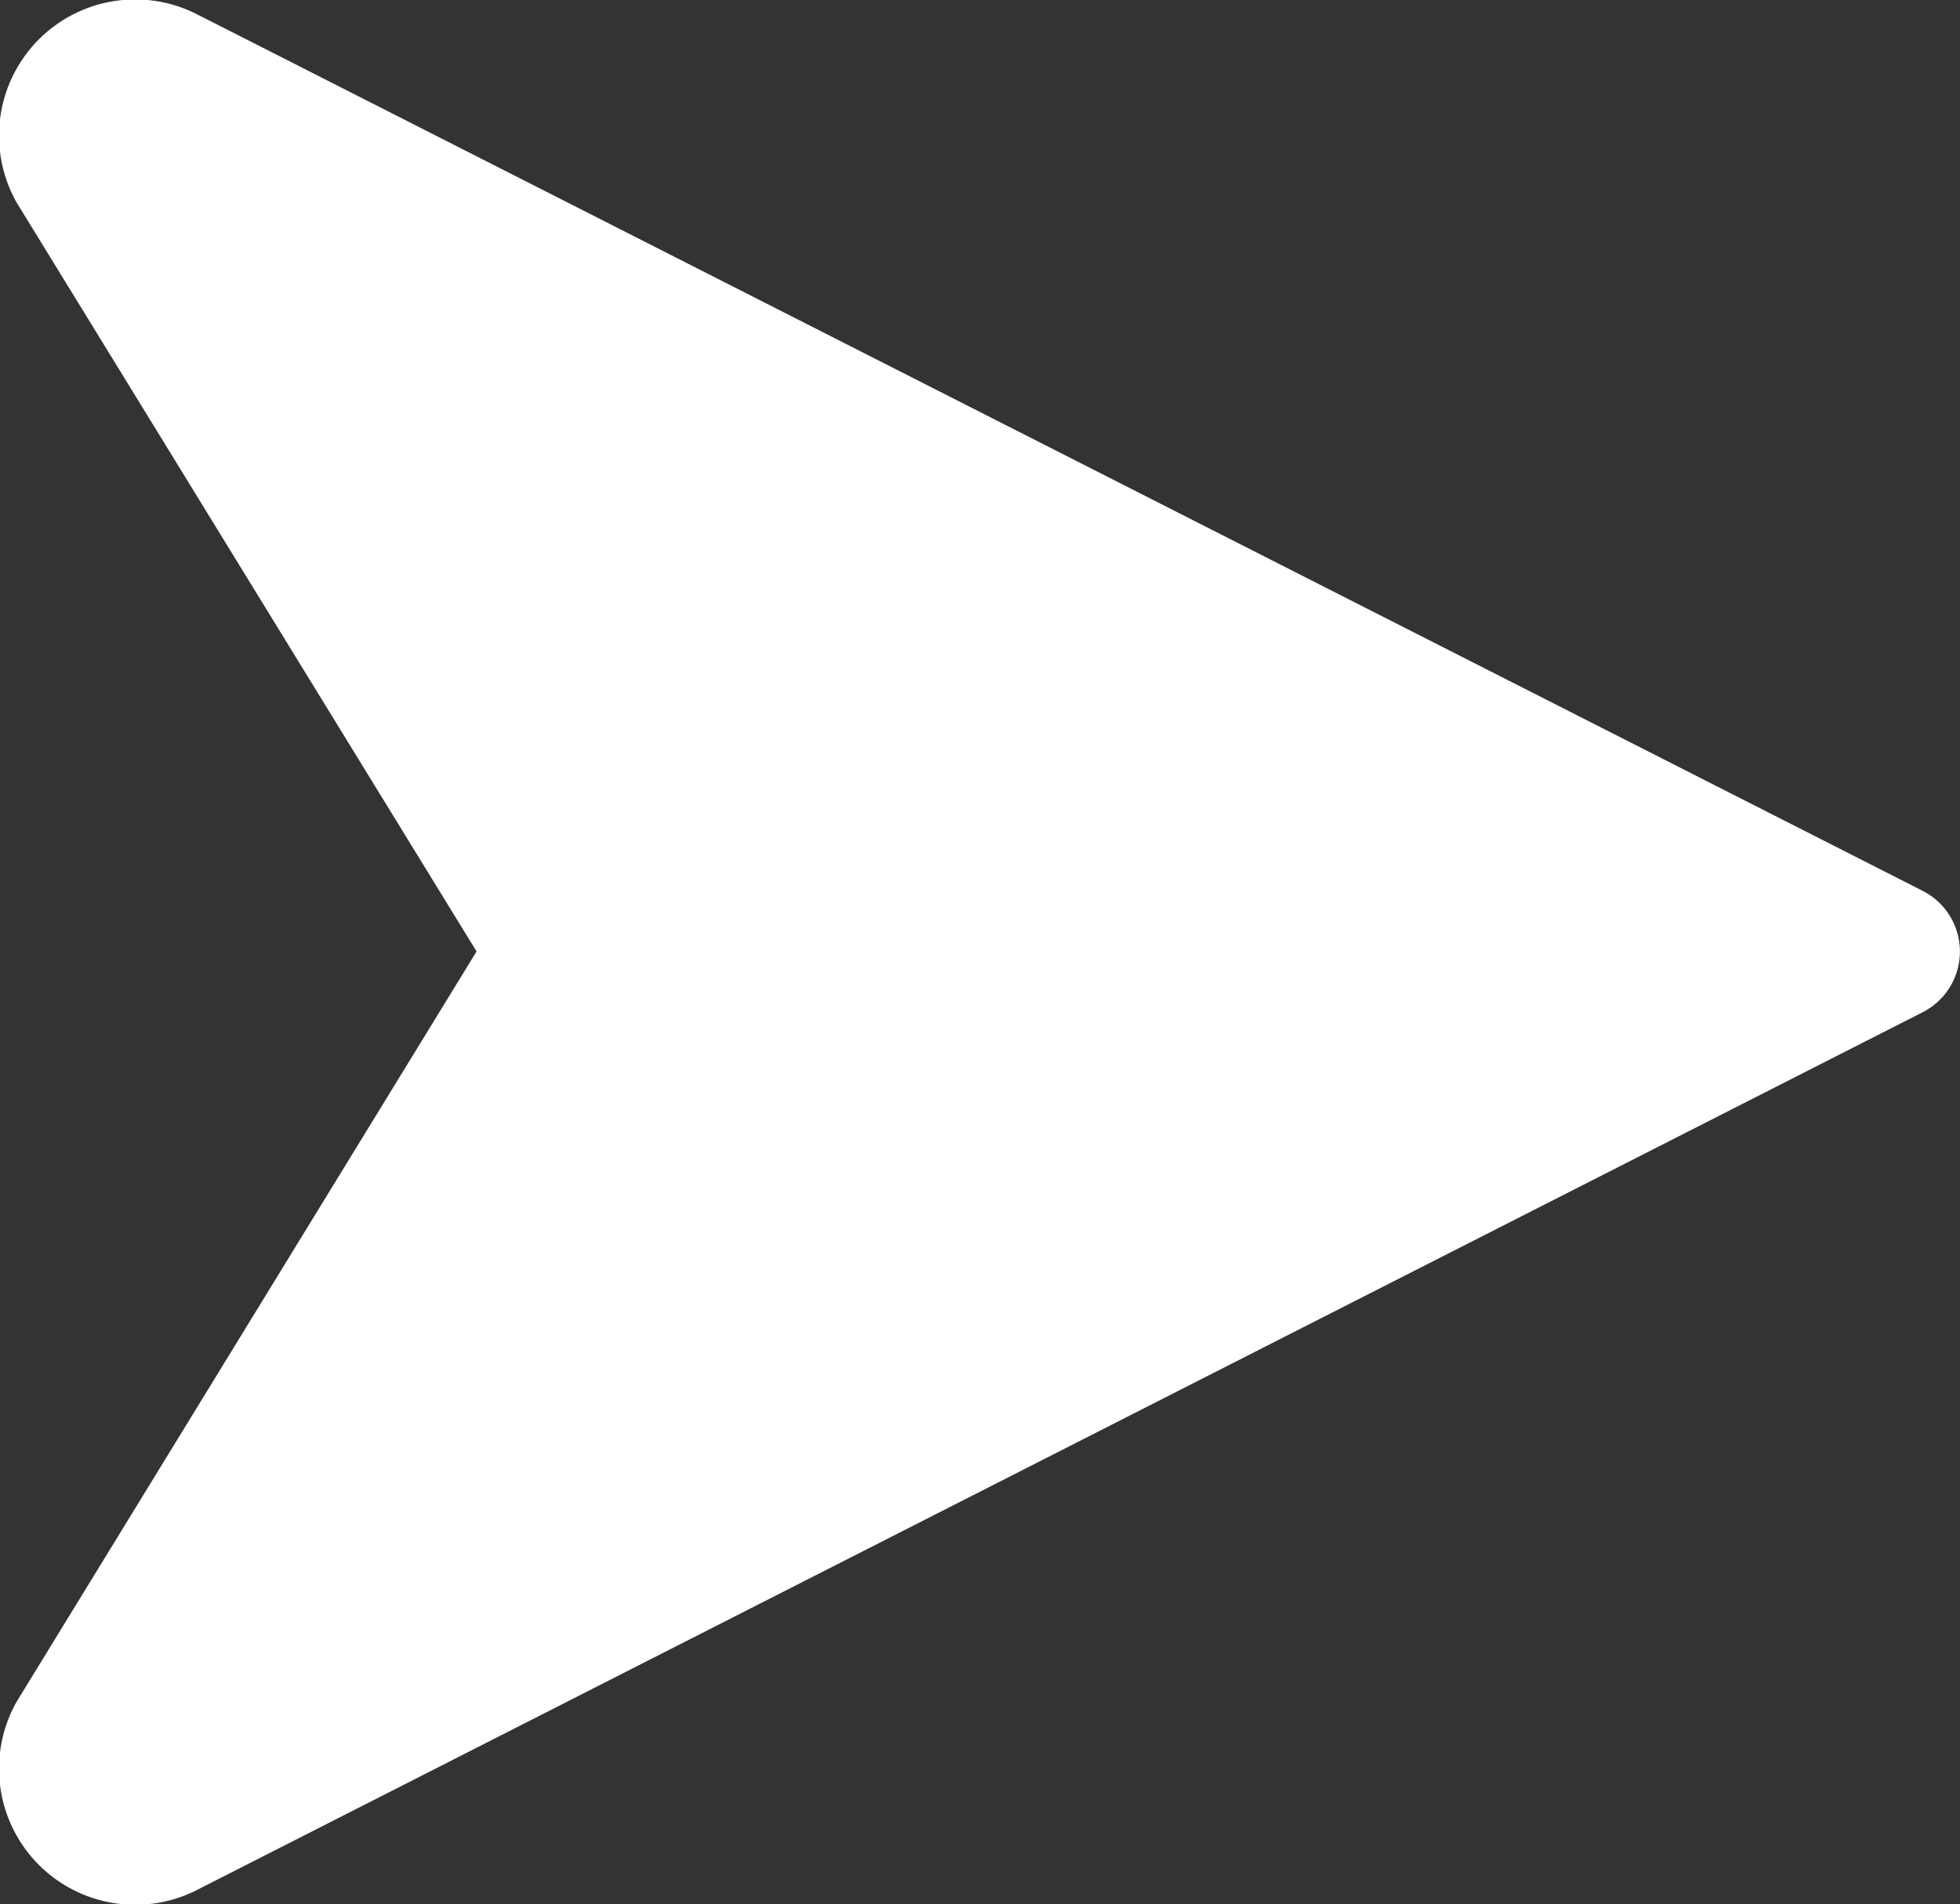 <svg id="send-email-2" xmlns="http://www.w3.org/2000/svg" width="11.775" height="11.442" viewBox="0 0 11.775 11.442">
  <rect x="0" y="0" width="11.775" height="11.442" fill="#333333" stroke="none"/>
  <path id="Path" d="M.1,1.217A.818.818,0,0,1,1.18.084L11.551,5.353a.409.409,0,0,1,0,.729L1.18,11.358A.818.818,0,0,1,.1,10.225L2.863,5.717Z" fill="#fff"/>
</svg>
